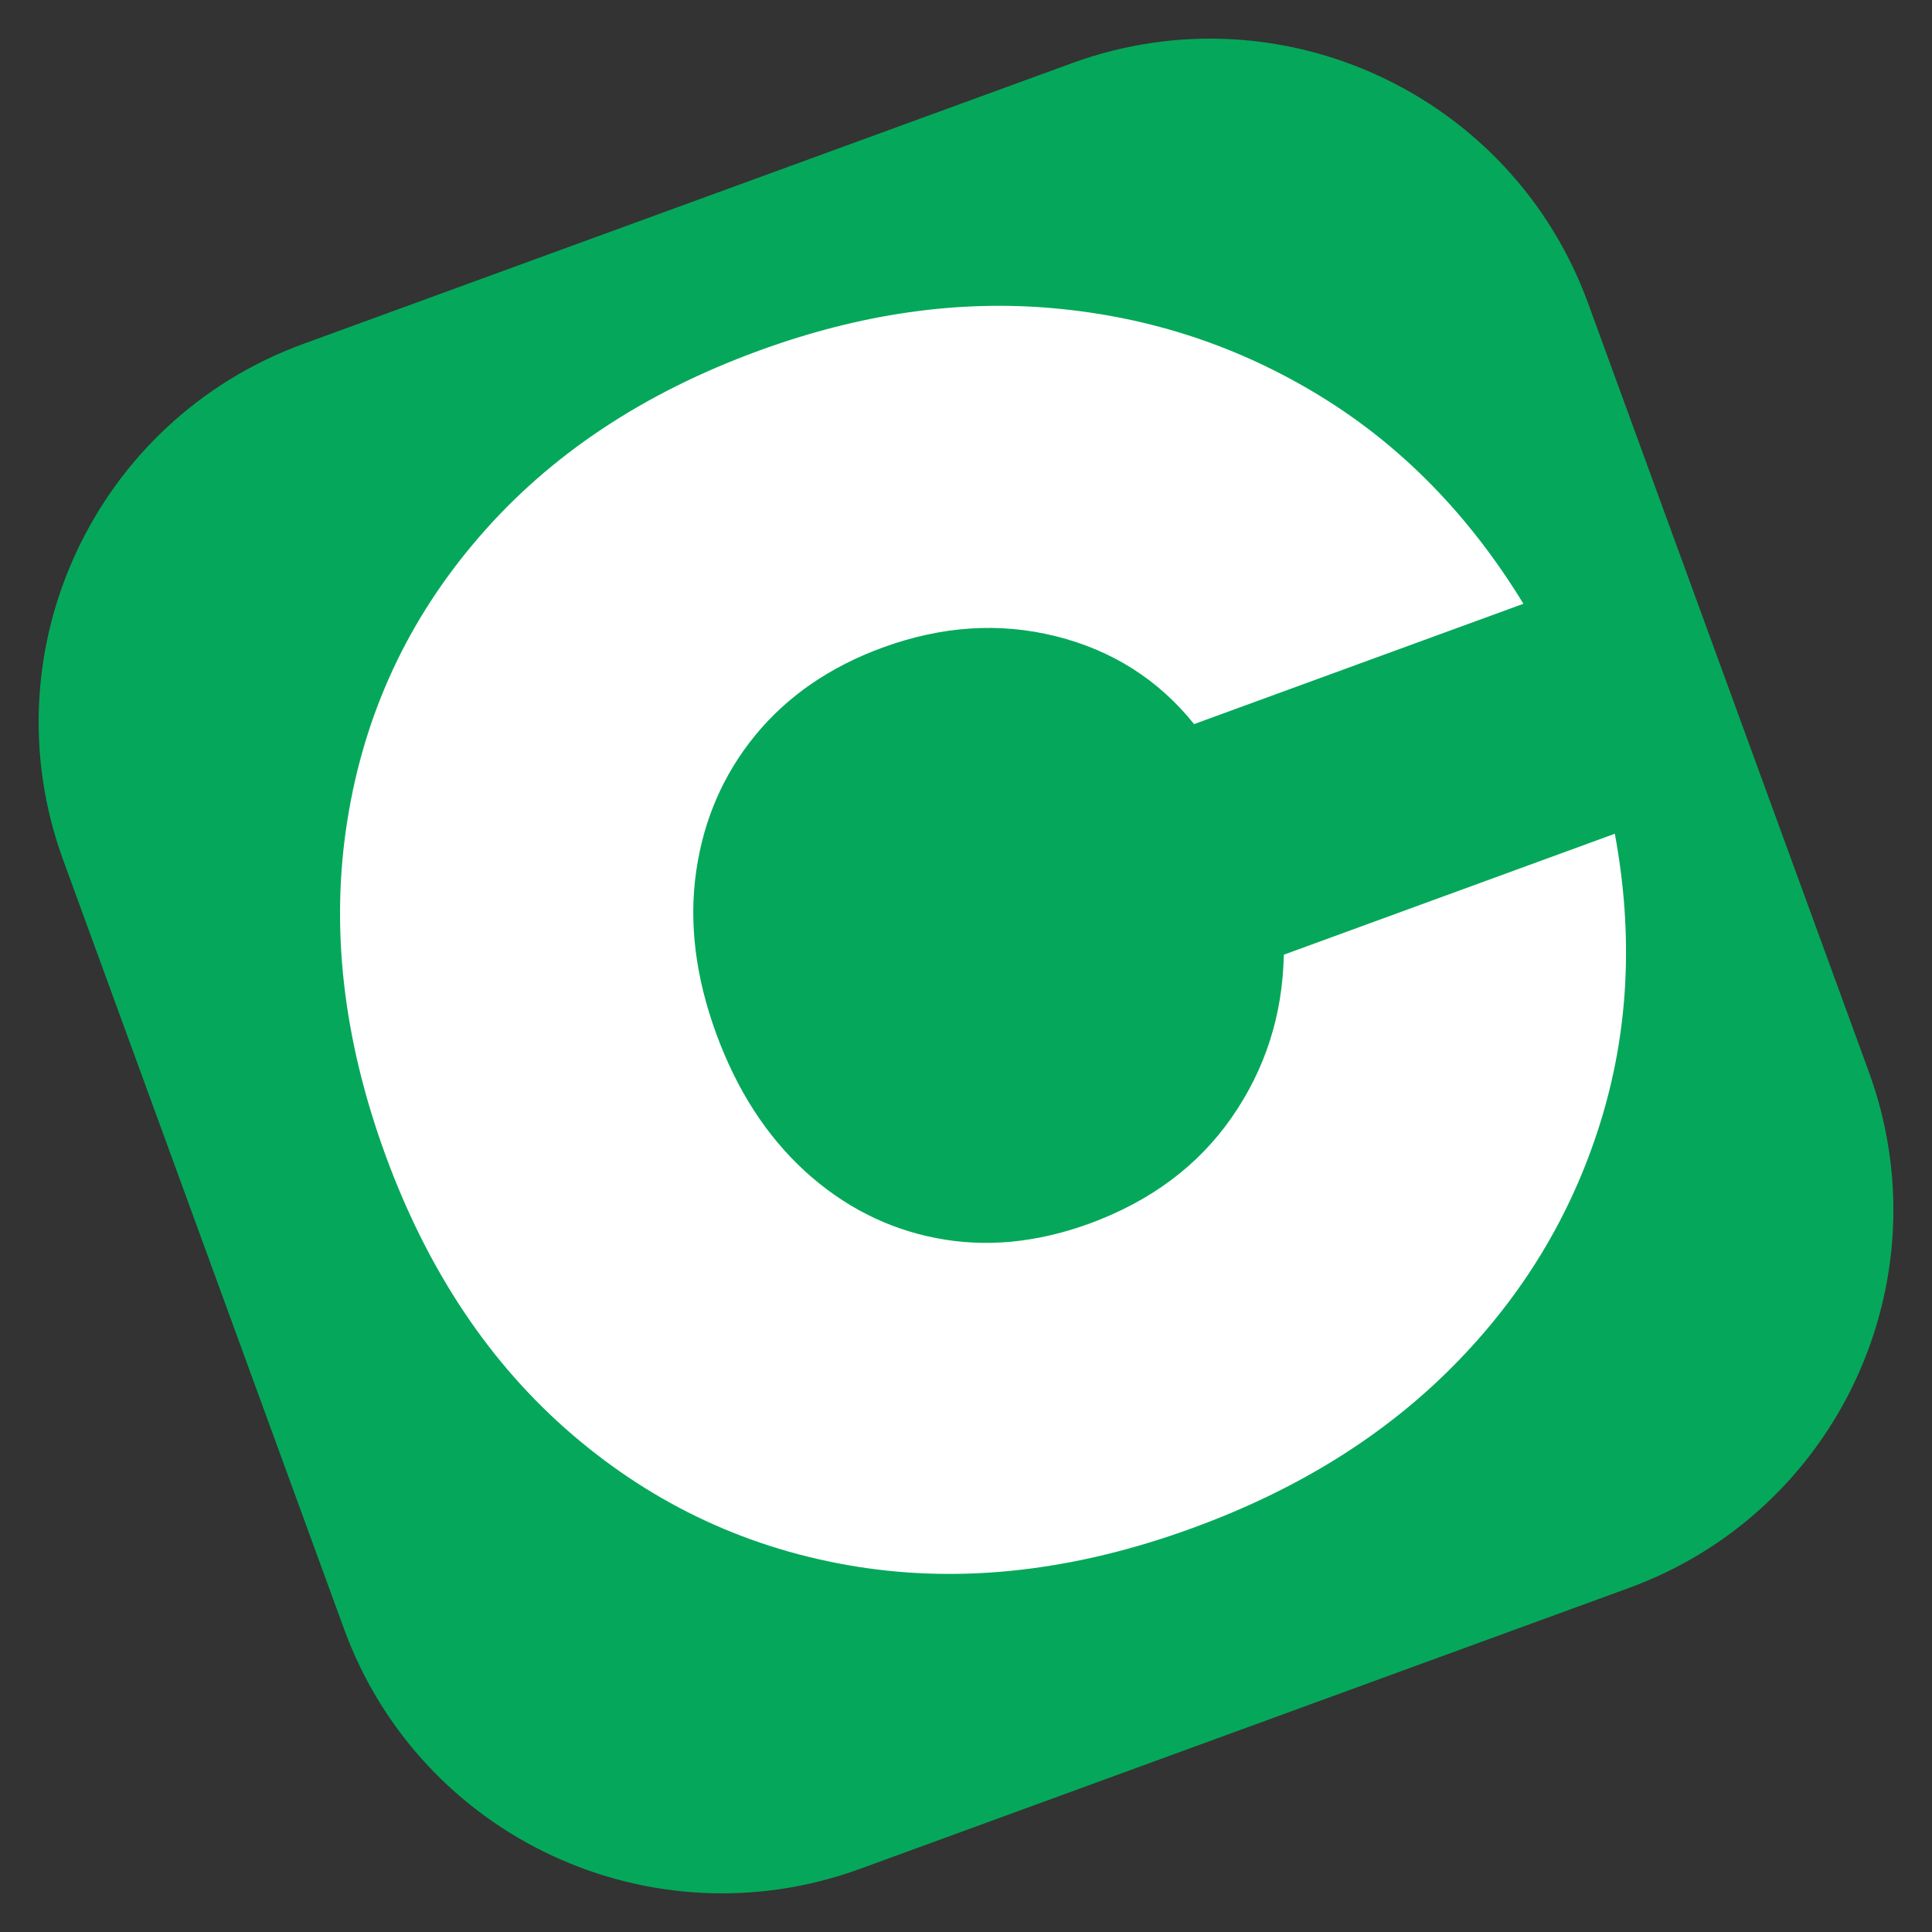 <svg xmlns="http://www.w3.org/2000/svg" xmlns:xlink="http://www.w3.org/1999/xlink" width="192" zoomAndPan="magnify"
    viewBox="0 0 144 144" height="192" preserveAspectRatio="xMidYMid meet" version="1.0">
    <rect x="0" y="0" width="144" height="144" fill="#333333" stroke="none"/>
    <defs>
        <g />
        <clipPath id="1d1861cbf7">
            <path d="M 2 2 L 142 2 L 142 142 L 2 142 Z M 2 2 " clip-rule="nonzero" />
        </clipPath>
        <clipPath id="dbdba9cf35">
            <path
                d="M -5.582 35.93 L 108.07 -5.586 L 149.586 108.066 L 35.934 149.582 Z M -5.582 35.93 "
                clip-rule="nonzero" />
        </clipPath>
        <clipPath id="41ced84805">
            <path
                d="M 22.594 25.637 L 79.891 4.711 C 95.453 -0.977 112.676 7.031 118.363 22.594 L 139.293 79.891 C 144.977 95.453 136.969 112.676 121.406 118.359 L 64.113 139.289 C 48.547 144.977 31.324 136.969 25.641 121.406 L 4.711 64.109 C -0.977 48.547 7.031 31.324 22.594 25.637 Z M 22.594 25.637 "
                clip-rule="nonzero" />
        </clipPath>
    </defs>
    <g clip-path="url(#1d1861cbf7)">
        <g clip-path="url(#dbdba9cf35)">
            <g clip-path="url(#41ced84805)">
                <path fill="#05a85a"
                    d="M -5.582 35.93 L 108.07 -5.586 L 149.586 108.066 L 35.934 149.582 Z M -5.582 35.93 "
                    fill-opacity="1" fill-rule="nonzero" />
            </g>
        </g>
    </g>
    <g fill="#ffffff" fill-opacity="1">
        <g transform="translate(40.016, 129.689)">
            <g>
                <path
                    d="M 48.906 -15.812 C 40.164 -12.613 31.812 -11.648 23.844 -12.922 C 15.875 -14.203 8.816 -17.473 2.672 -22.734 C -3.473 -27.992 -8.129 -34.957 -11.297 -43.625 C -14.453 -52.281 -15.395 -60.586 -14.125 -68.547 C -12.863 -76.516 -9.594 -83.551 -4.312 -89.656 C 0.957 -95.77 7.922 -100.406 16.578 -103.562 C 24.129 -106.32 31.477 -107.367 38.625 -106.703 C 45.77 -106.047 52.363 -103.863 58.406 -100.156 C 64.445 -96.457 69.488 -91.301 73.531 -84.688 L 48.984 -75.719 C 46.328 -79.031 42.895 -81.211 38.688 -82.266 C 34.488 -83.316 30.18 -83.035 25.766 -81.422 C 21.836 -79.984 18.676 -77.805 16.281 -74.891 C 13.895 -71.973 12.426 -68.594 11.875 -64.75 C 11.32 -60.906 11.82 -56.863 13.375 -52.625 C 14.906 -48.445 17.102 -45.039 19.969 -42.406 C 22.844 -39.781 26.113 -38.113 29.781 -37.406 C 33.445 -36.695 37.242 -37.055 41.172 -38.484 C 45.742 -40.16 49.281 -42.797 51.781 -46.391 C 54.289 -49.992 55.586 -54.039 55.672 -58.531 L 80.344 -67.547 C 81.75 -59.961 81.379 -52.754 79.234 -45.922 C 77.098 -39.098 73.453 -33.082 68.297 -27.875 C 63.148 -22.676 56.688 -18.656 48.906 -15.812 Z M 48.906 -15.812 " />
            </g>
        </g>
    </g>
</svg>
